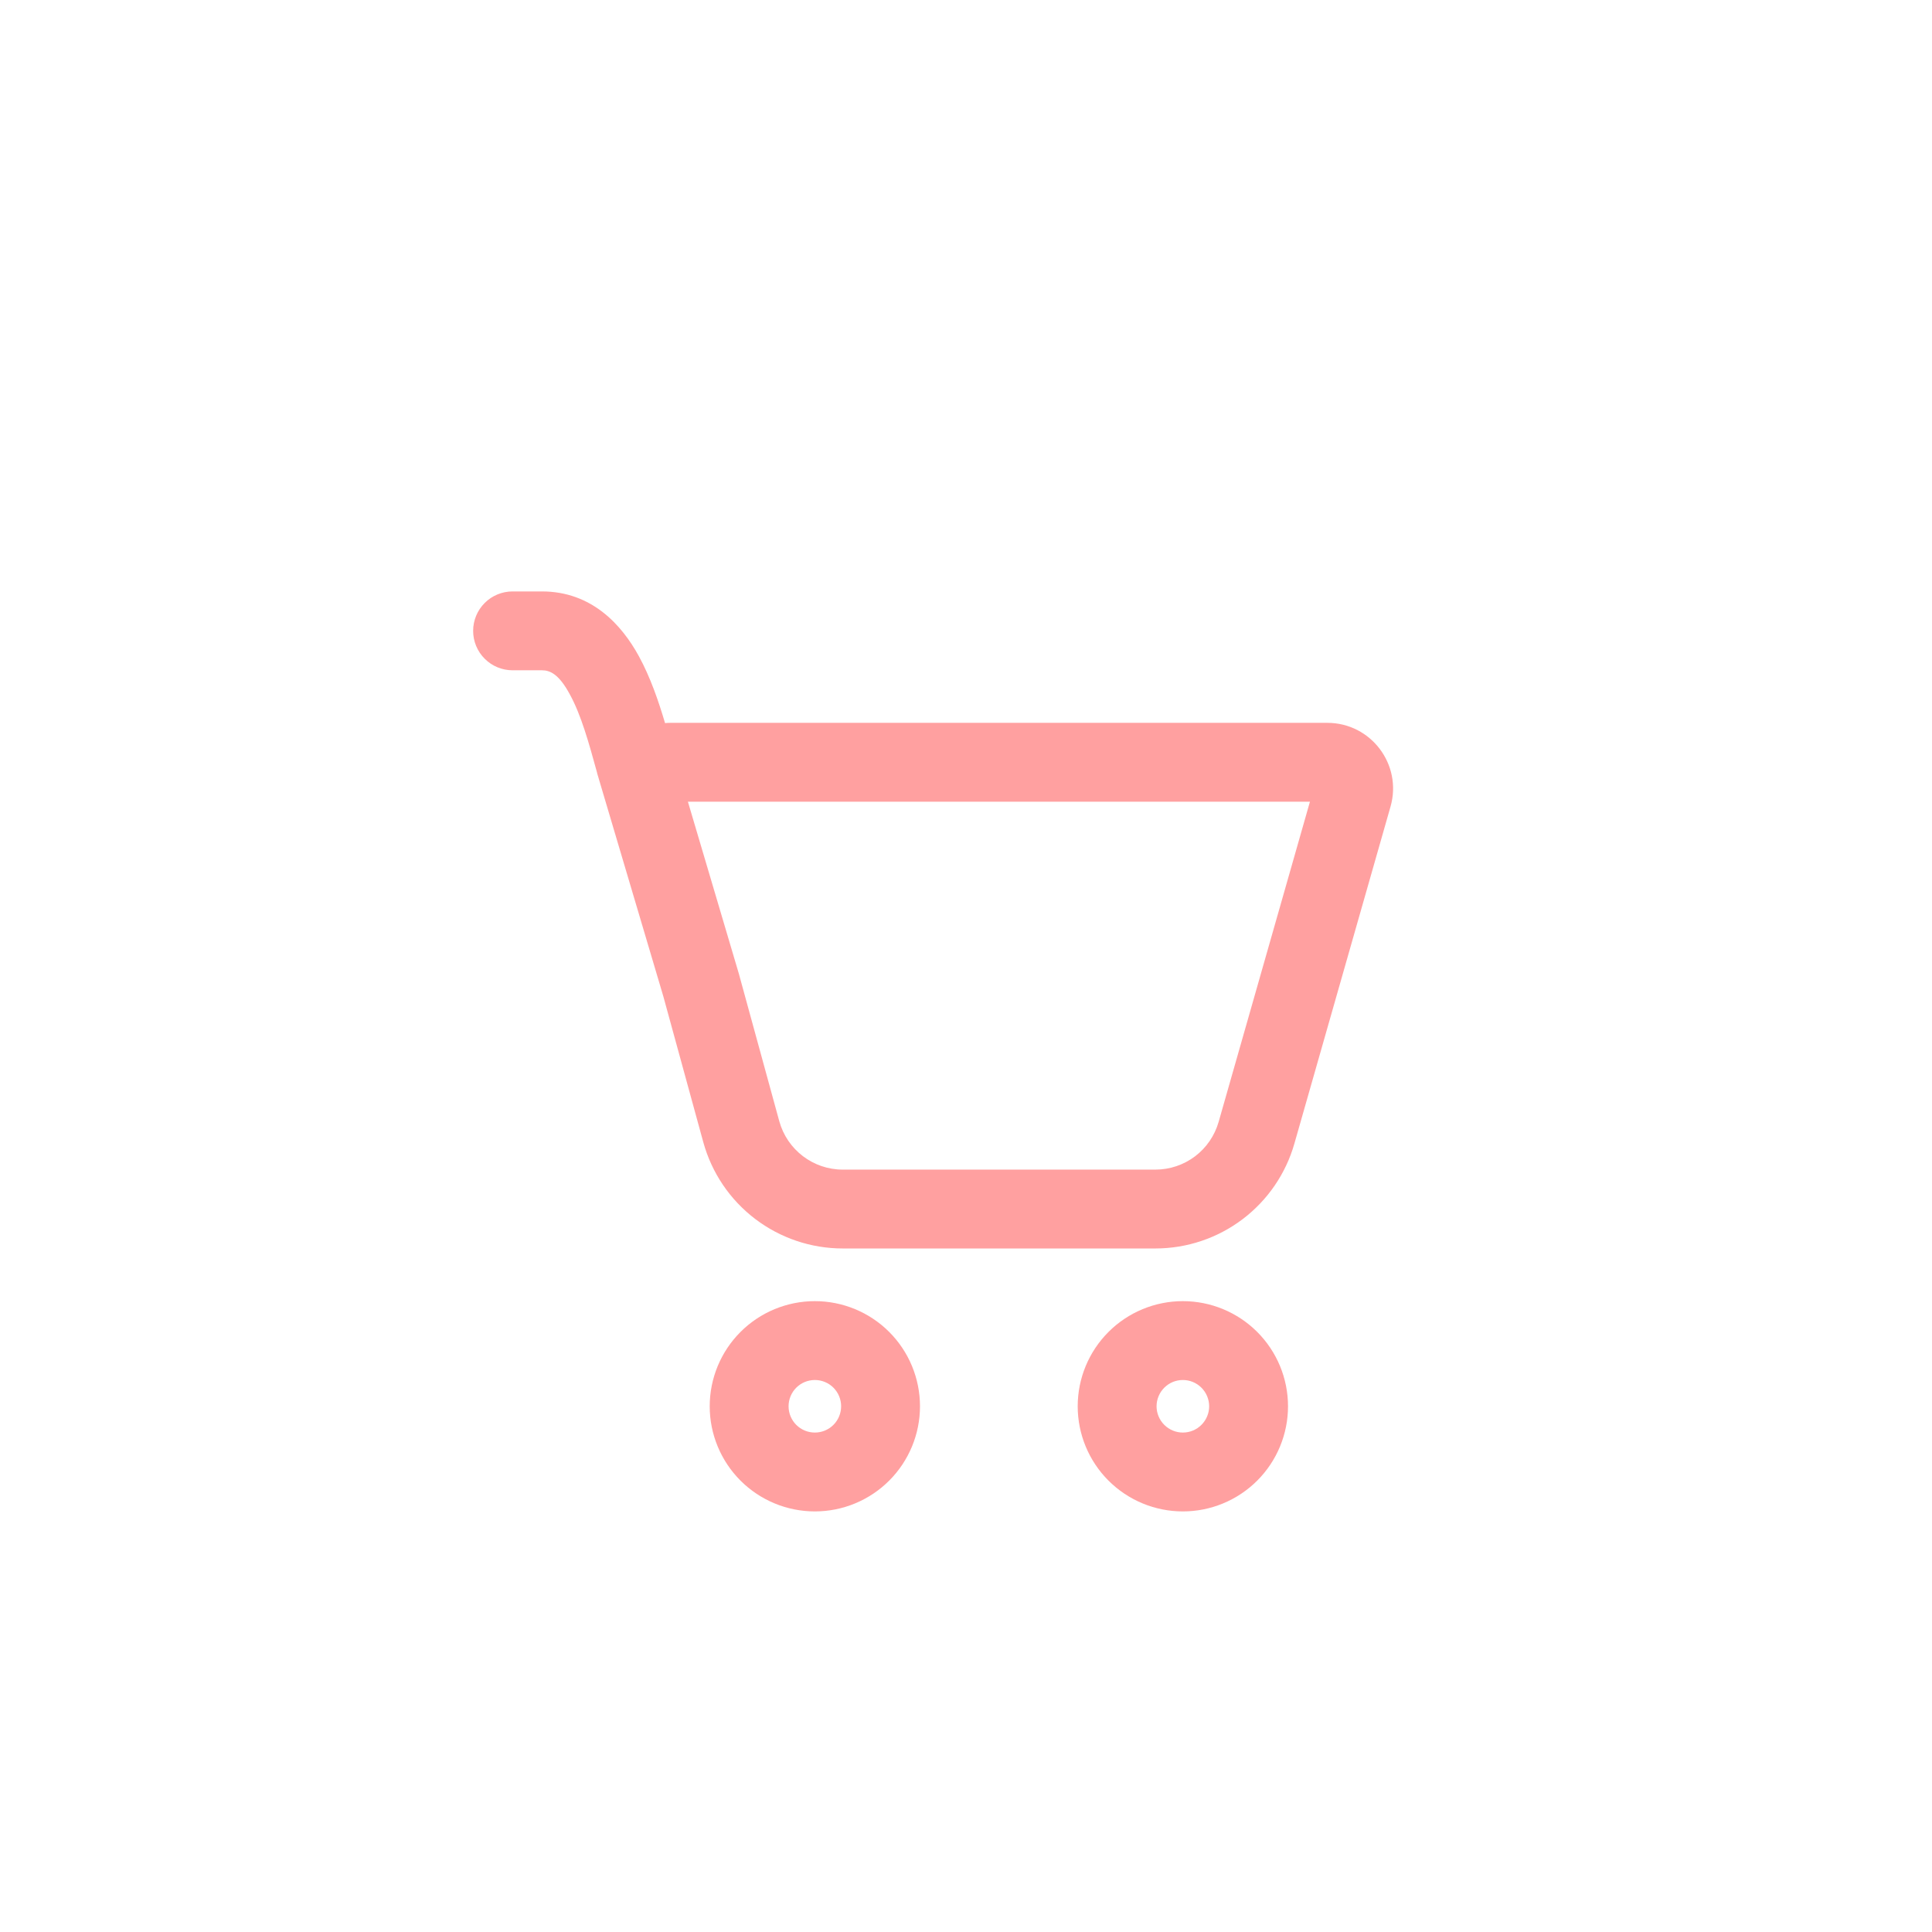 <svg width="49" height="49" viewBox="0 0 49 49" fill="none" xmlns="http://www.w3.org/2000/svg">
<circle cx="24.459" cy="24.459" r="24.459" fill="white"/>
<g filter="url(#filter0_d_101_4)">
<path d="M12 15C12 14.735 12.105 14.48 12.293 14.293C12.48 14.105 12.735 14 13 14H13.744C15.011 14 15.771 14.852 16.204 15.644C16.493 16.172 16.703 16.784 16.867 17.339C16.911 17.335 16.956 17.333 17 17.333H33.664C34.771 17.333 35.571 18.392 35.267 19.457L32.829 28.003C32.611 28.769 32.148 29.444 31.512 29.924C30.876 30.404 30.101 30.664 29.304 30.664H21.373C20.57 30.664 19.789 30.4 19.15 29.913C18.511 29.426 18.05 28.743 17.837 27.968L16.824 24.272L15.144 18.608L15.143 18.597C14.935 17.841 14.74 17.133 14.449 16.605C14.171 16.092 13.947 16 13.745 16H13C12.735 16 12.48 15.895 12.293 15.707C12.105 15.52 12 15.265 12 15ZM18.764 23.787L19.765 27.439C19.965 28.161 20.623 28.664 21.373 28.664H29.304C29.666 28.664 30.019 28.546 30.308 28.328C30.597 28.11 30.807 27.803 30.907 27.455L33.223 19.333H17.447L18.745 23.716L18.764 23.787ZM23.333 34.667C23.333 35.374 23.052 36.052 22.552 36.552C22.052 37.052 21.374 37.333 20.667 37.333C19.959 37.333 19.281 37.052 18.781 36.552C18.281 36.052 18 35.374 18 34.667C18 33.959 18.281 33.281 18.781 32.781C19.281 32.281 19.959 32 20.667 32C21.374 32 22.052 32.281 22.552 32.781C23.052 33.281 23.333 33.959 23.333 34.667V34.667ZM21.333 34.667C21.333 34.49 21.263 34.32 21.138 34.195C21.013 34.07 20.843 34 20.667 34C20.49 34 20.32 34.07 20.195 34.195C20.07 34.32 20 34.49 20 34.667C20 34.843 20.07 35.013 20.195 35.138C20.32 35.263 20.49 35.333 20.667 35.333C20.843 35.333 21.013 35.263 21.138 35.138C21.263 35.013 21.333 34.843 21.333 34.667ZM32.667 34.667C32.667 35.374 32.386 36.052 31.886 36.552C31.386 37.052 30.707 37.333 30 37.333C29.293 37.333 28.614 37.052 28.114 36.552C27.614 36.052 27.333 35.374 27.333 34.667C27.333 33.959 27.614 33.281 28.114 32.781C28.614 32.281 29.293 32 30 32C30.707 32 31.386 32.281 31.886 32.781C32.386 33.281 32.667 33.959 32.667 34.667V34.667ZM30.667 34.667C30.667 34.49 30.596 34.32 30.471 34.195C30.346 34.07 30.177 34 30 34C29.823 34 29.654 34.07 29.529 34.195C29.404 34.32 29.333 34.49 29.333 34.667C29.333 34.843 29.404 35.013 29.529 35.138C29.654 35.263 29.823 35.333 30 35.333C30.177 35.333 30.346 35.263 30.471 35.138C30.596 35.013 30.667 34.843 30.667 34.667Z" fill="#FFA0A0"/>
</g>
<defs>
<filter id="filter0_d_101_4" x="10" y="13" width="27.332" height="27.333" filterUnits="userSpaceOnUse" color-interpolation-filters="sRGB">
<feFlood flood-opacity="0" result="BackgroundImageFix"/>
<feColorMatrix in="SourceAlpha" type="matrix" values="0 0 0 0 0 0 0 0 0 0 0 0 0 0 0 0 0 0 127 0" result="hardAlpha"/>
<feOffset dy="1"/>
<feGaussianBlur stdDeviation="1"/>
<feComposite in2="hardAlpha" operator="out"/>
<feColorMatrix type="matrix" values="0 0 0 0 0 0 0 0 0 0 0 0 0 0 0 0 0 0 0.2 0"/>
<feBlend mode="normal" in2="BackgroundImageFix" result="effect1_dropShadow_101_4"/>
<feBlend mode="normal" in="SourceGraphic" in2="effect1_dropShadow_101_4" result="shape"/>
</filter>
</defs>
</svg>
